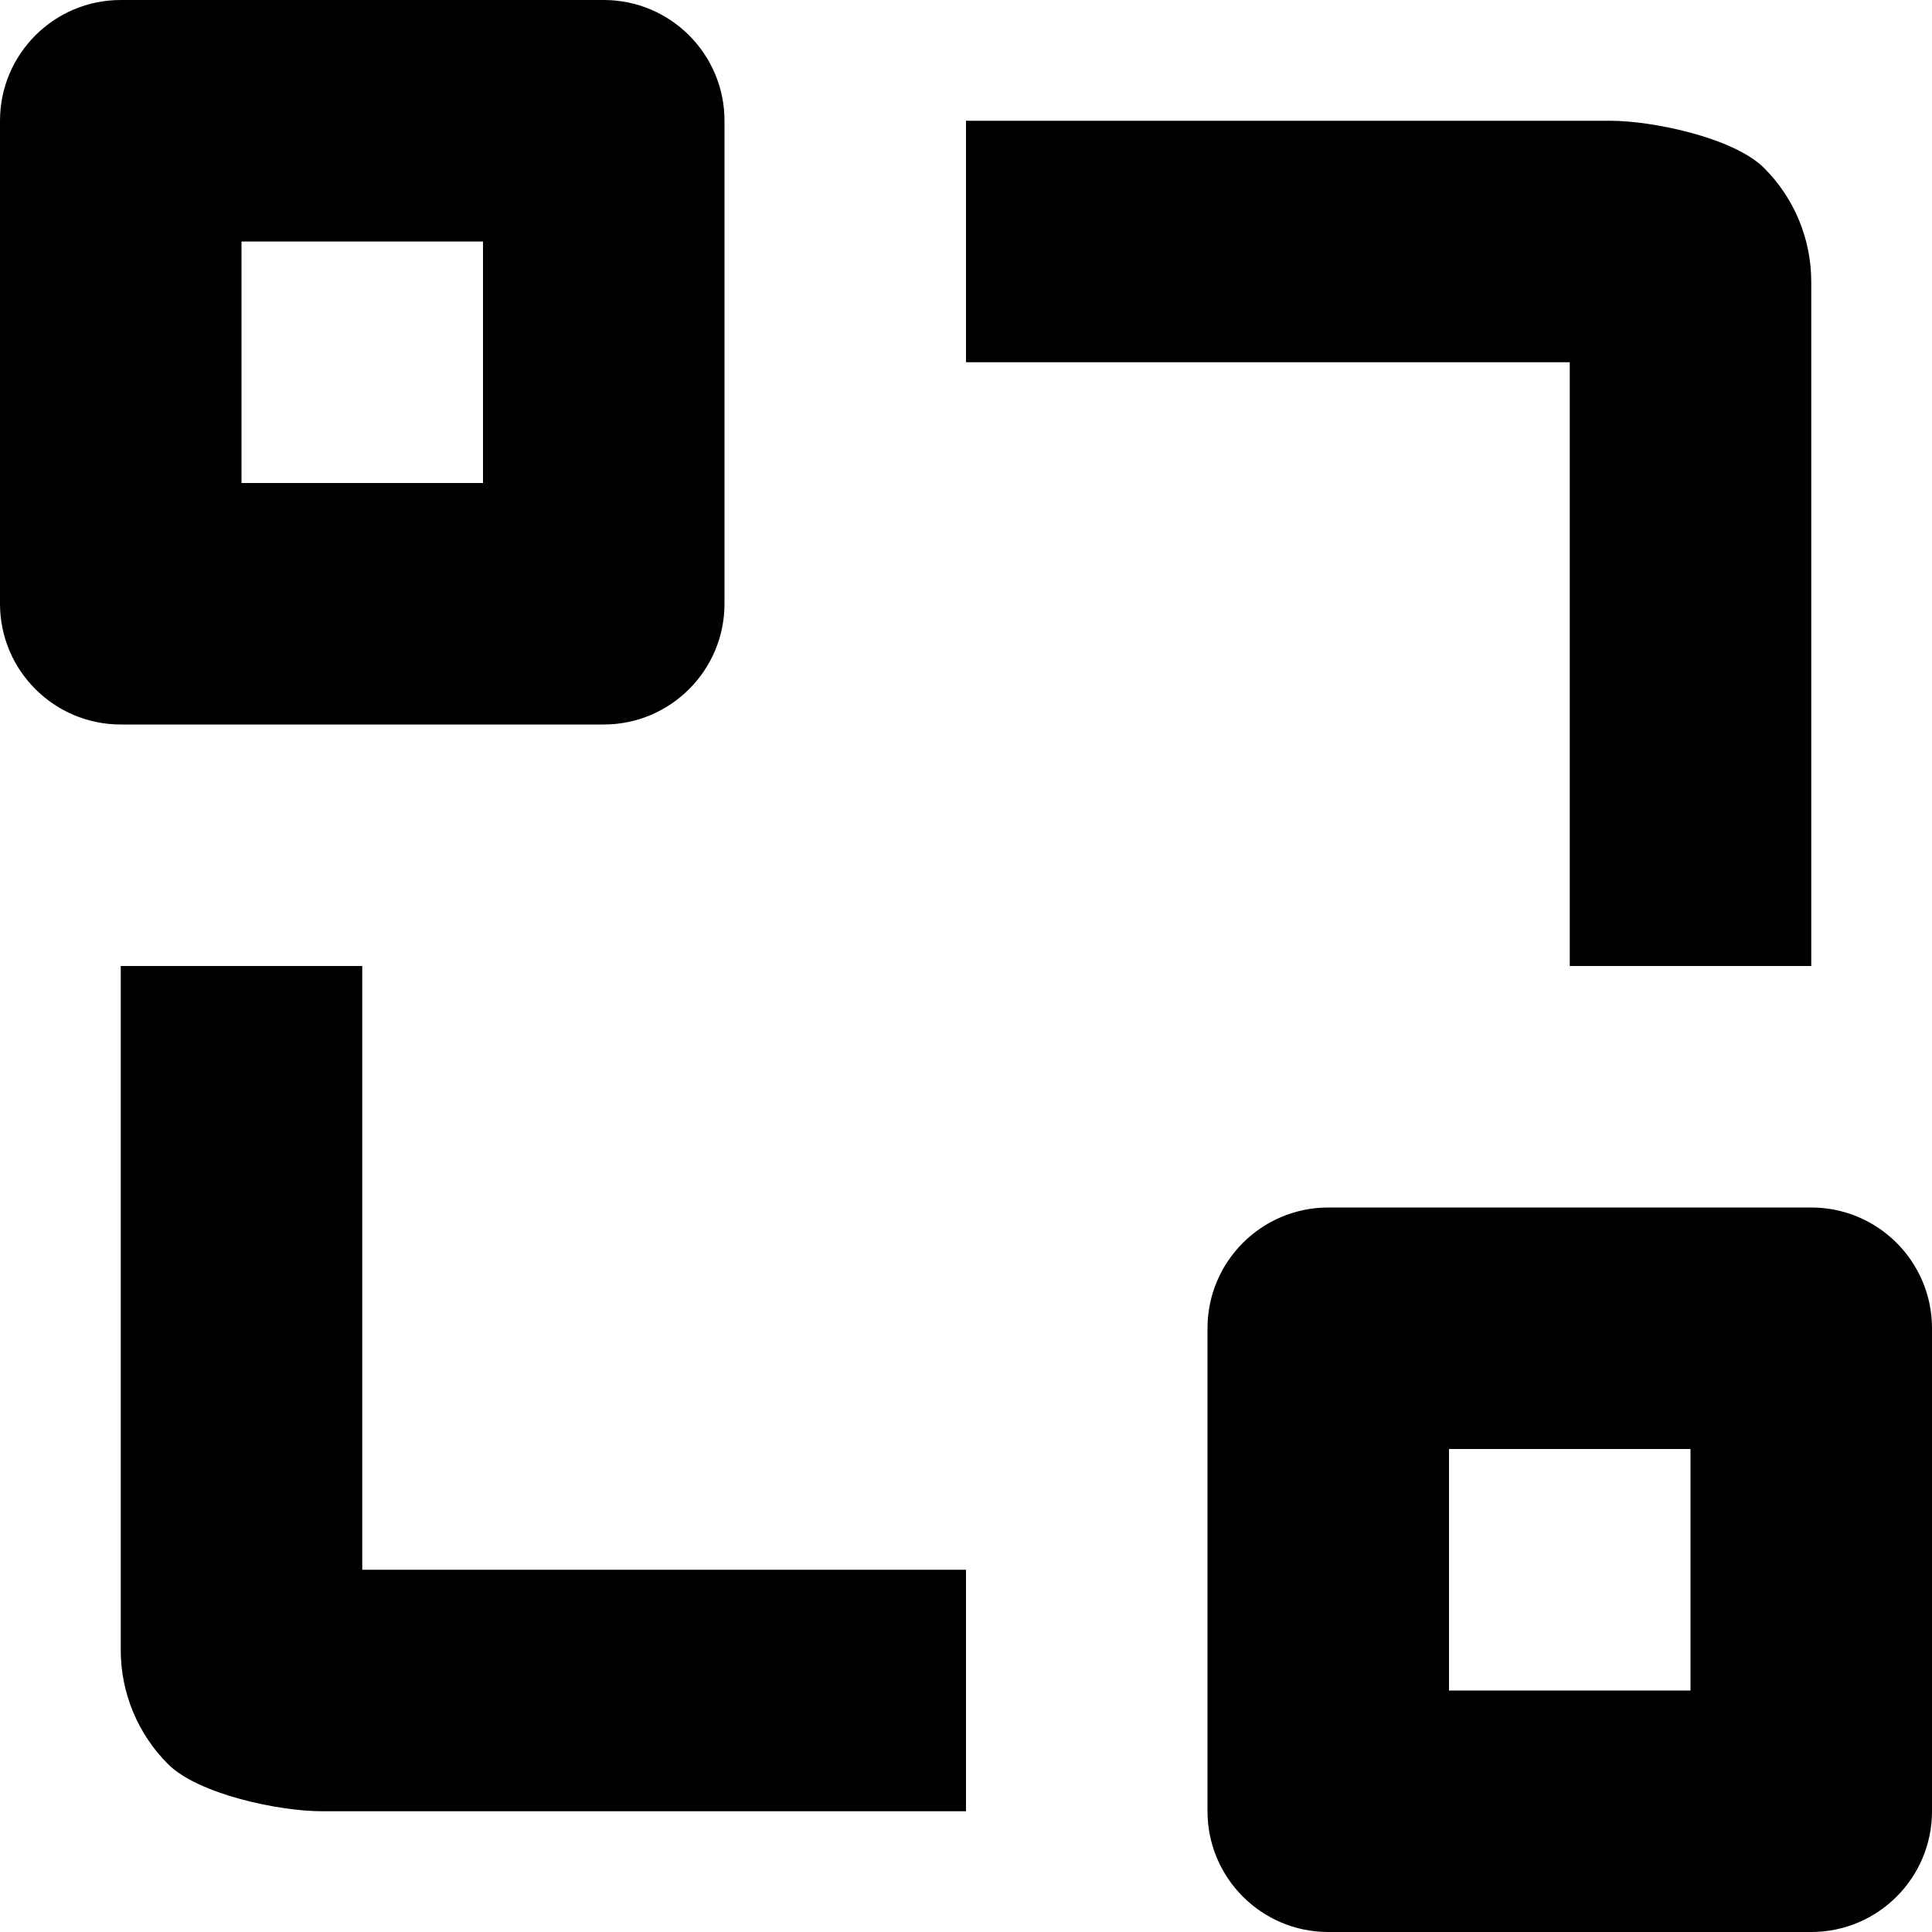 <svg width="16" height="16" viewBox="0 0 16 16" fill="none" xmlns="http://www.w3.org/2000/svg">
<g clip-path="url(#clip0_261_203)">
<path fill-rule="evenodd" clip-rule="evenodd" d="M2 2V4H4V2H2ZM1 0H5C5.552 0 6 0.448 6 1V5C6 5.552 5.552 6 5 6H1C0.448 6 0 5.552 0 5V1C0 0.448 0.448 0 1 0ZM13 8H15V2.334C15 1.98 14.86 1.641 14.609 1.391C14.359 1.141 13.688 1 13.334 1H8V3H13V8ZM1 8V13.666C1 14.02 1.141 14.359 1.391 14.609C1.641 14.86 2.312 15 2.666 15H8V13H3V8H1ZM16 11C16 10.448 15.552 10 15 10H11C10.448 10 10 10.448 10 11V15C10 15.552 10.448 16 11 16H15C15.552 16 16 15.552 16 15V11ZM12 14V12H14V14H12Z" fill="#000000"/>
</g>
<defs>
<clipPath id="clip0_261_203">
<rect width="16" height="16" fill="white"/>
</clipPath>
</defs>
</svg>
